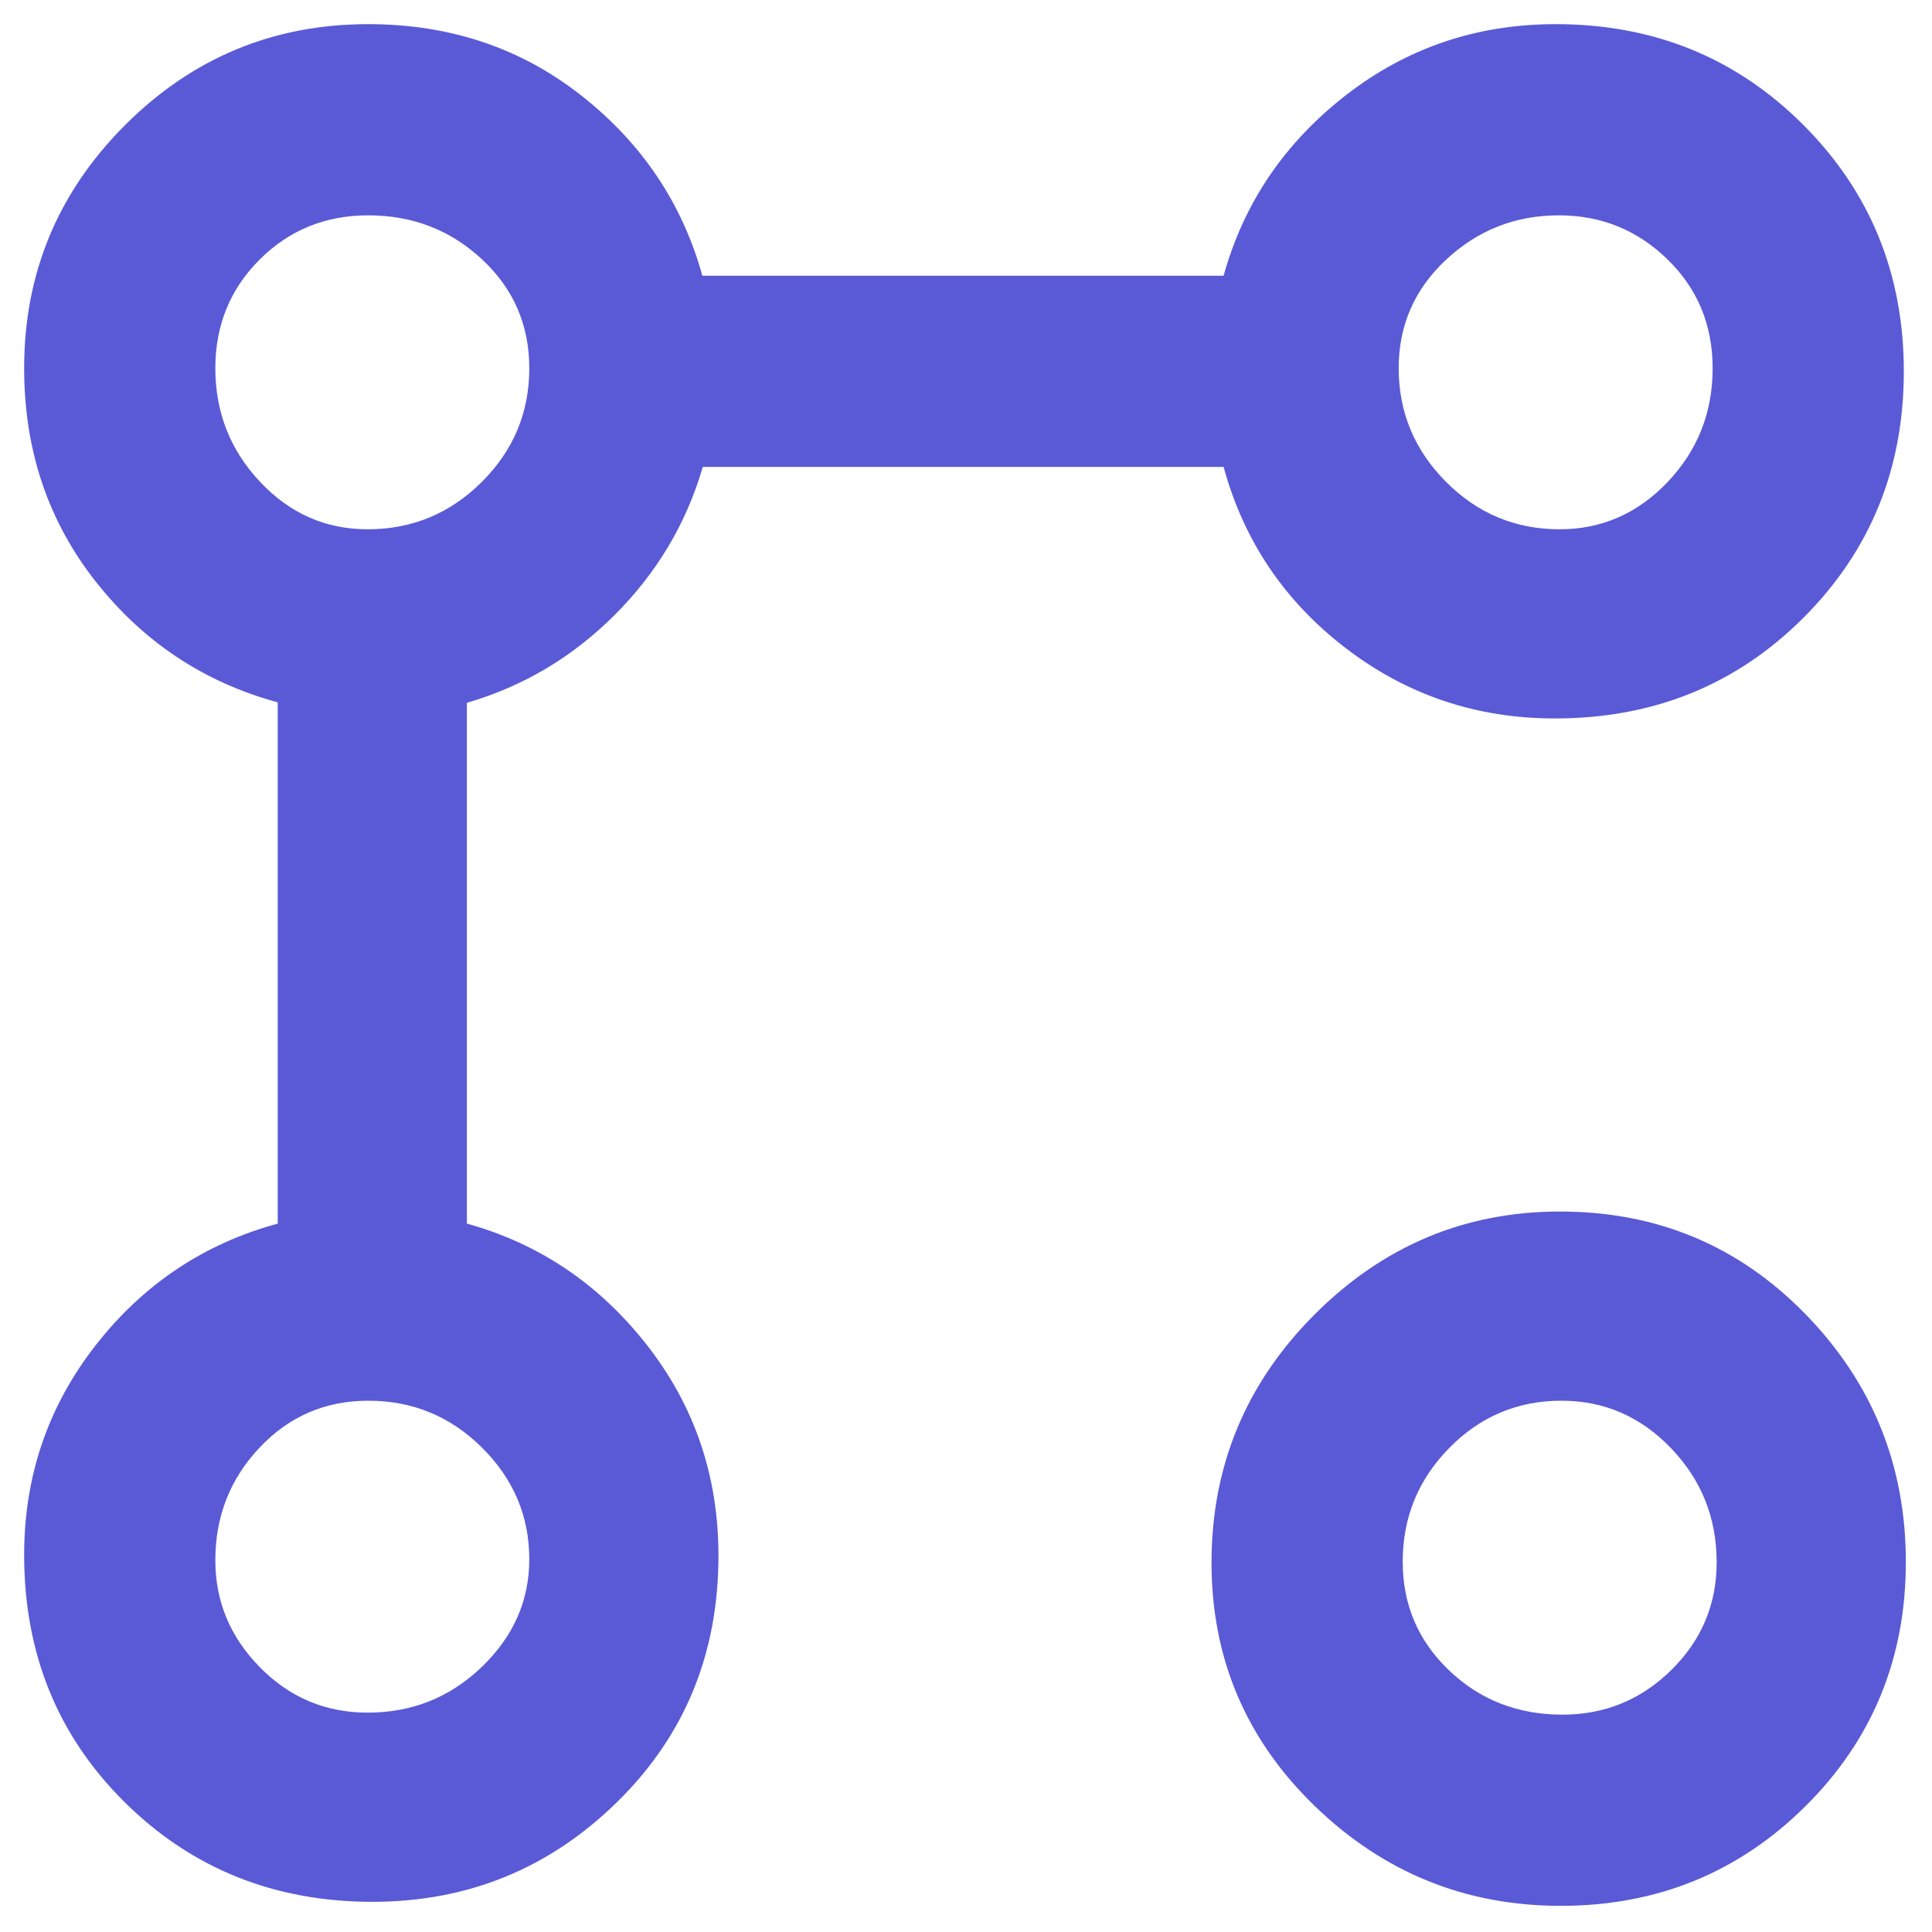 <svg xmlns="http://www.w3.org/2000/svg" height="48" viewBox="0 -960 960 960" width="48"><path fill="rgb(90, 90, 215)" d="M772.61-603q-58.4 0-104-35Q623-673 608-728H349.21Q337-686 305.5-654.5T232-610.79V-352q54 15 89.5 60.4Q357-246.19 357-187q0 73.11-50.5 122.56Q256-15 185.08-15 112-15 62-64.44q-50-49.45-50-122.95Q12-246 47.5-291.5T138-352v-259q-55-15-90.5-60.1T12-777q0-70.7 50.15-120.85Q112.3-948 183-948q60.8 0 105.9 35.5Q334-877 349-823h259q15-54 60.51-89.5T773-948q73 0 123 50t50 122.58q0 72.58-50 122.5T772.61-603ZM182.67-109q33.1 0 56.71-22.7Q263-154.4 263-185.19q0-32.17-23.5-55.49T183-264q-32 0-54 23.29t-22 56q0 30.71 22.19 53.21 22.18 22.5 53.48 22.5Zm0-588q33.1 0 56.71-23.5Q263-744 263-777q0-32.29-23.5-54.14Q216-853 183-853q-32 0-54 21.99-22 22-22 53.98 0 32.81 22.19 56.42Q151.37-697 182.67-697ZM775.5-13q-71.03 0-122.26-49.65Q602-112.3 602-183.5q0-72.02 51.13-123.26 51.13-51.24 122-51.24 72.4 0 122.13 51.13 49.74 51.13 49.74 123T897.11-62.5Q847.23-13 775.5-13Zm.84-95q31.62 0 54.14-22.19Q853-152.37 853-183.67q0-33.1-22.66-56.71Q807.68-264 775.87-264q-32.65 0-55.76 23.5T697-184q0 32 23.03 54t56.31 22Zm-1.38-589q31.33 0 53.68-23.5Q851-744 851-777q0-32.29-22.45-54.14Q806.1-853 774.58-853q-32.36 0-55.97 21.99-23.61 22-23.61 53.98 0 32.81 23.49 56.42Q741.97-697 774.96-697ZM185-187Zm0-588Zm590 589Zm-2-589Z"/></svg>
